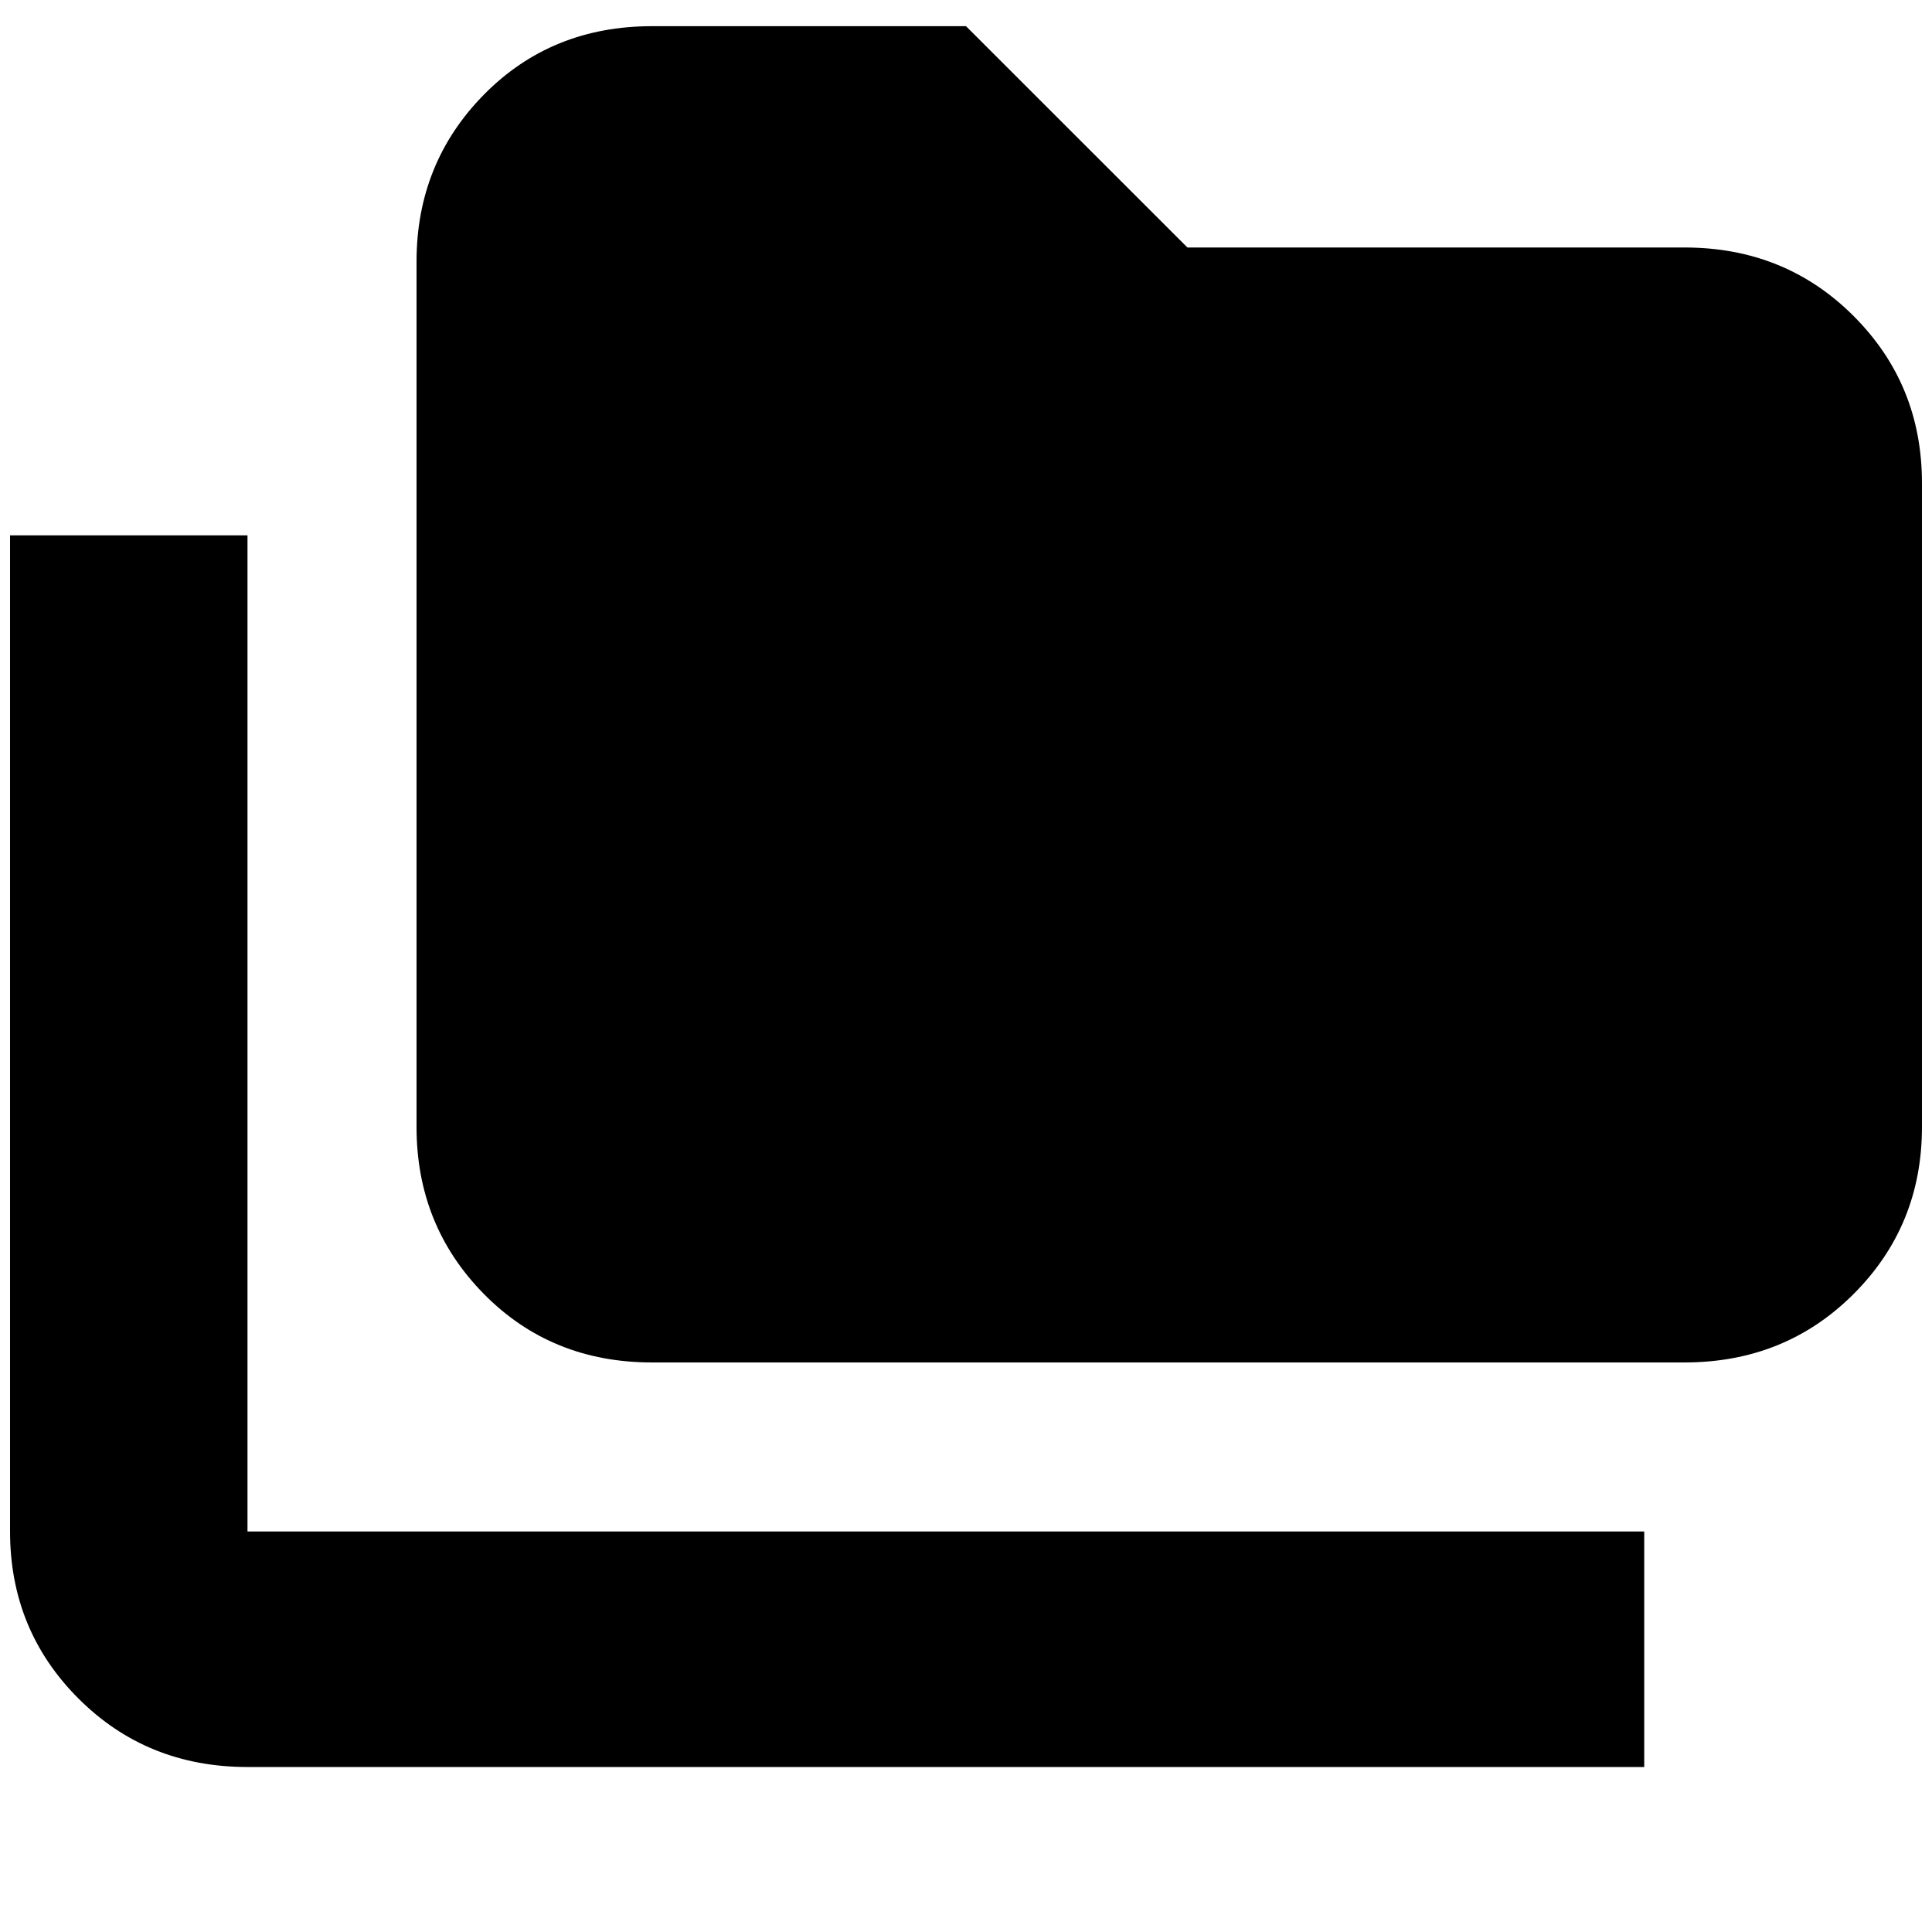 <svg xmlns="http://www.w3.org/2000/svg" height="20" width="20"><path d="M2.562 18.292Q1.521 18.292 0.812 17.583Q0.104 16.875 0.104 15.854V5.542H2.562V15.854Q2.562 15.854 2.562 15.854Q2.562 15.854 2.562 15.854H17.021V18.292ZM6.75 14.104Q5.708 14.104 5.01 13.396Q4.312 12.688 4.312 11.667V2.708Q4.312 1.688 5.01 0.979Q5.708 0.271 6.75 0.271H10L12.292 2.562H17.438Q18.479 2.562 19.188 3.271Q19.896 3.979 19.896 5V11.667Q19.896 12.688 19.188 13.396Q18.479 14.104 17.438 14.104Z"/></svg>
